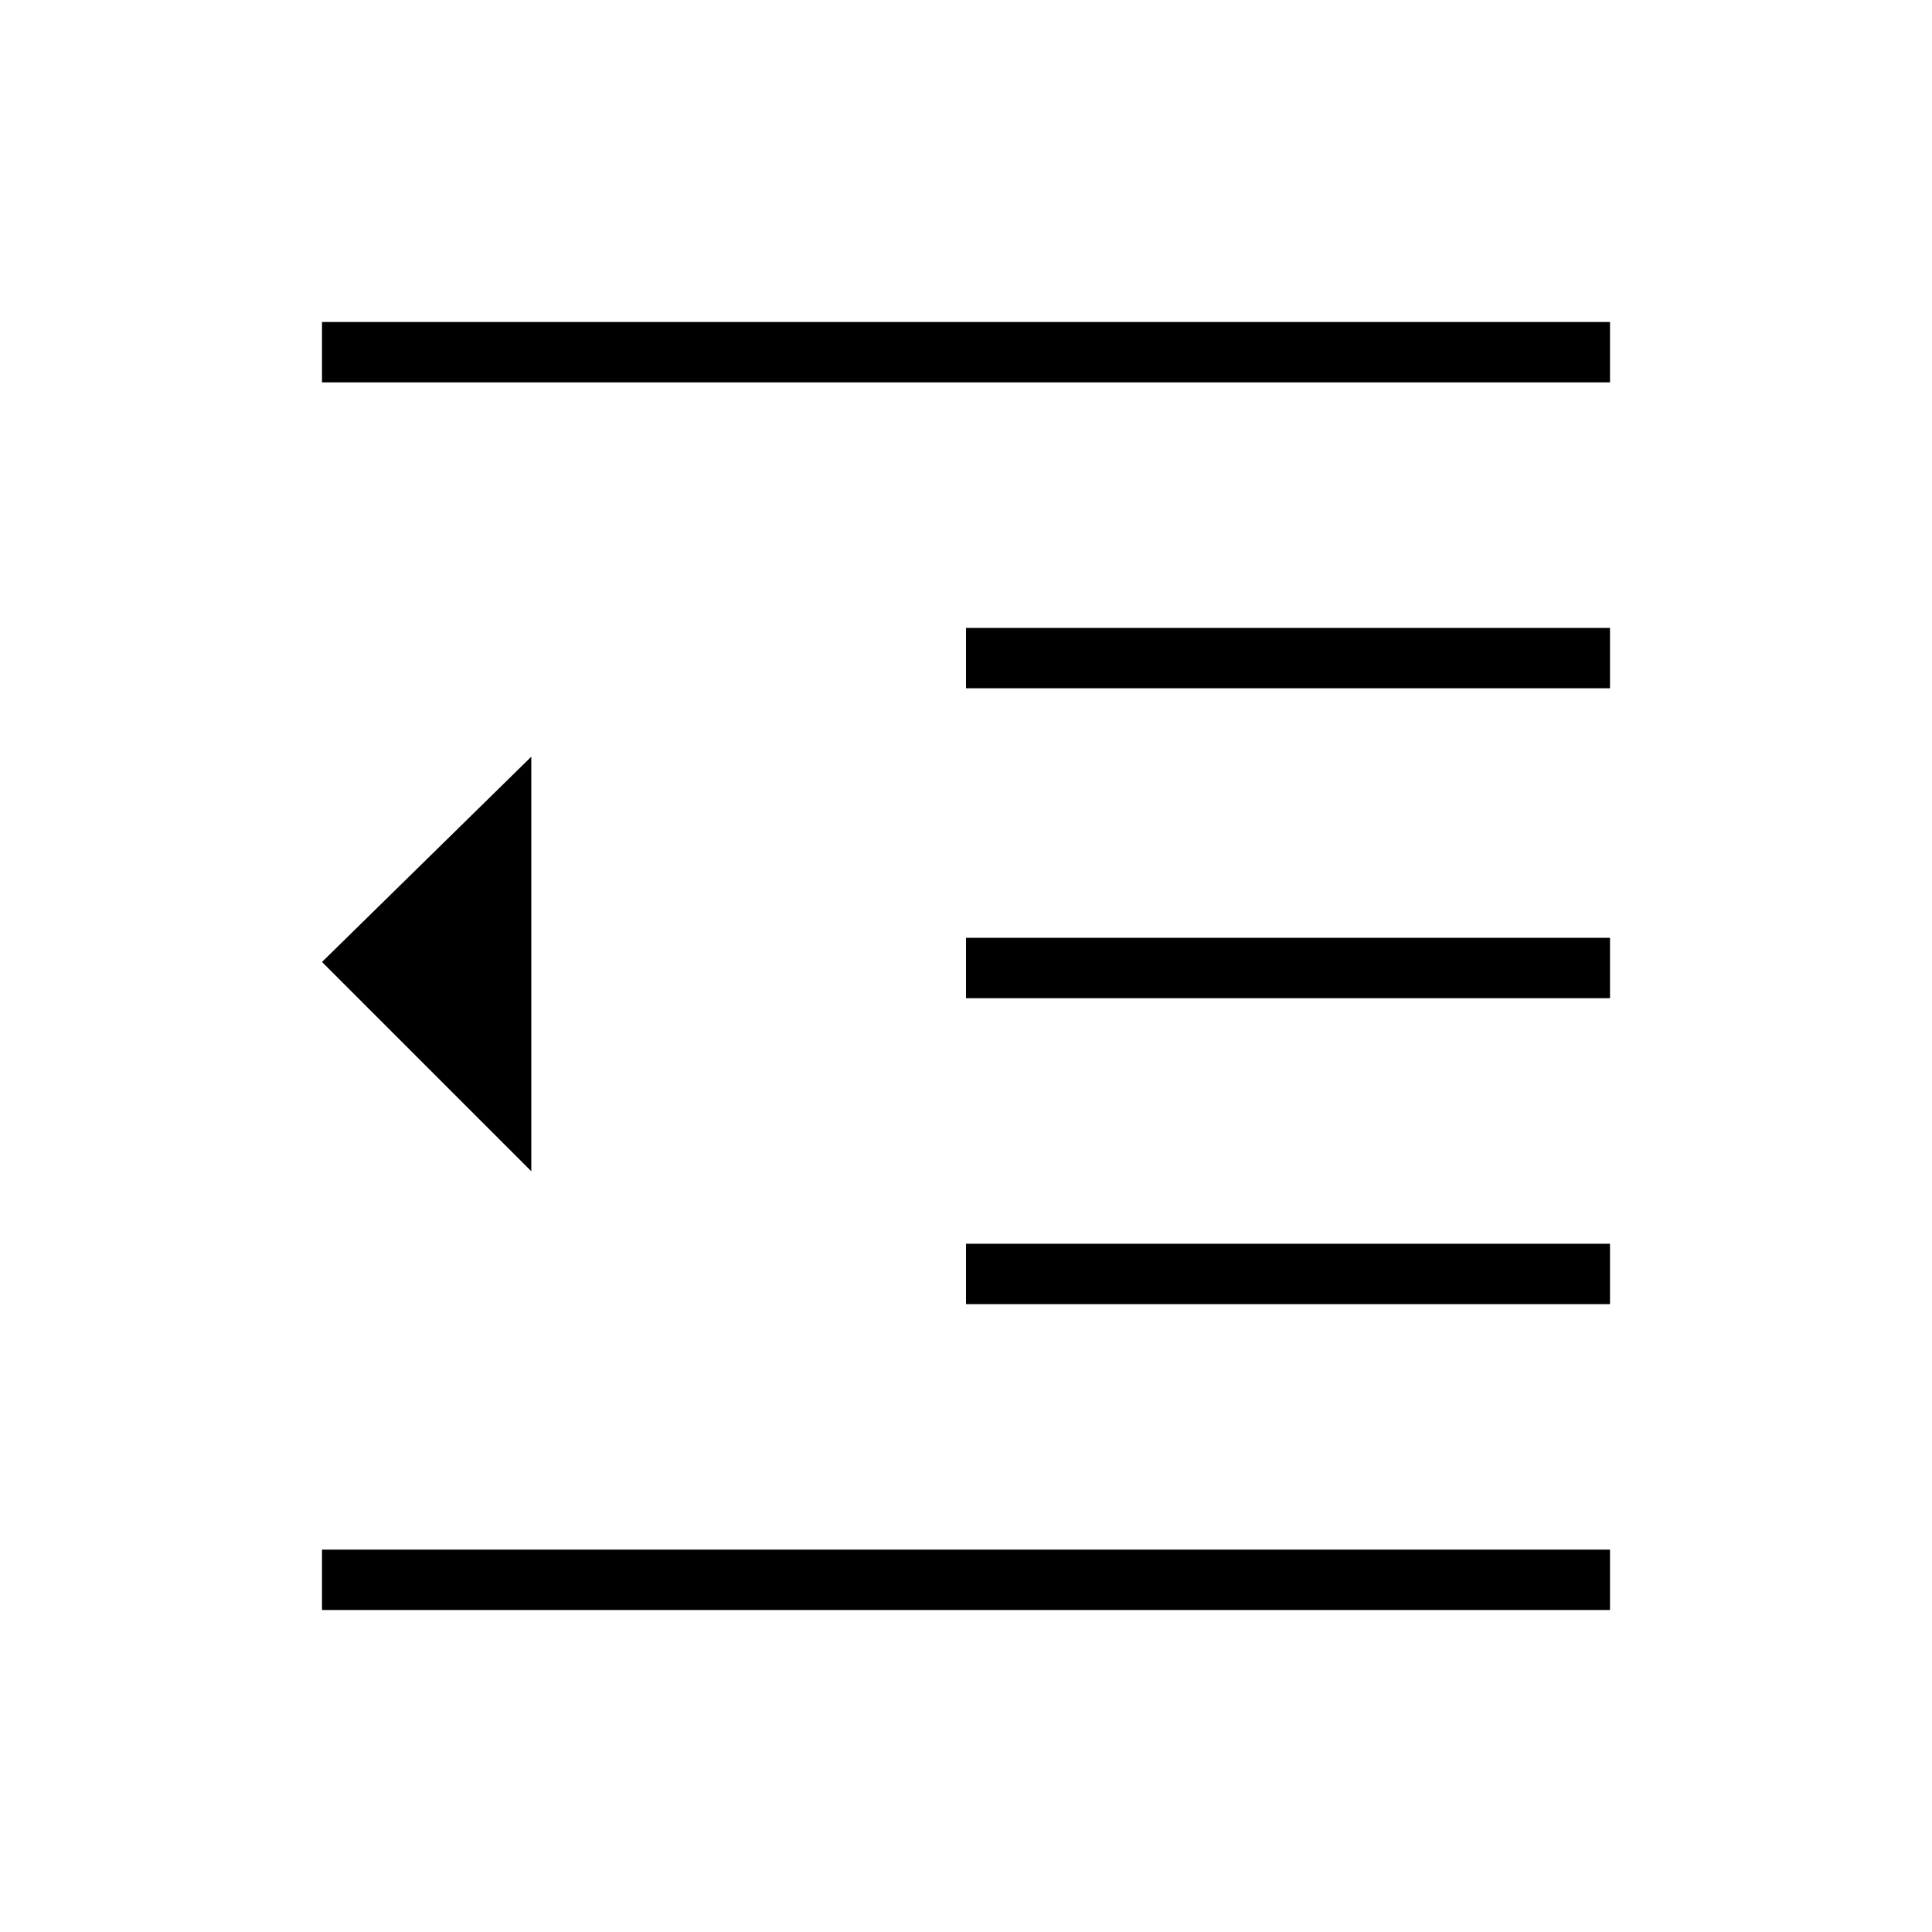 <?xml version="1.0" encoding="utf-8"?>
<!-- Generator: Adobe Illustrator 26.3.1, SVG Export Plug-In . SVG Version: 6.00 Build 0)  -->
<svg version="1.1" id="Слой_1" xmlns="http://www.w3.org/2000/svg" xmlns:xlink="http://www.w3.org/1999/xlink" x="0px" y="0px"
	 viewBox="0 0 48 48" style="enable-background:new 0 0 48 48;" xml:space="preserve">
<path d="M8,40v-1.5h32V40H8z M24,32.4v-1.5h16v1.5H24z M24,24.8v-1.5h16v1.5H24z M24,17.1v-1.5h16v1.5H24z M8,9.5V8h32v1.5H8z
	 M13.2,29.1L8,23.9l5.2-5.1V29.1z"/>
</svg>
